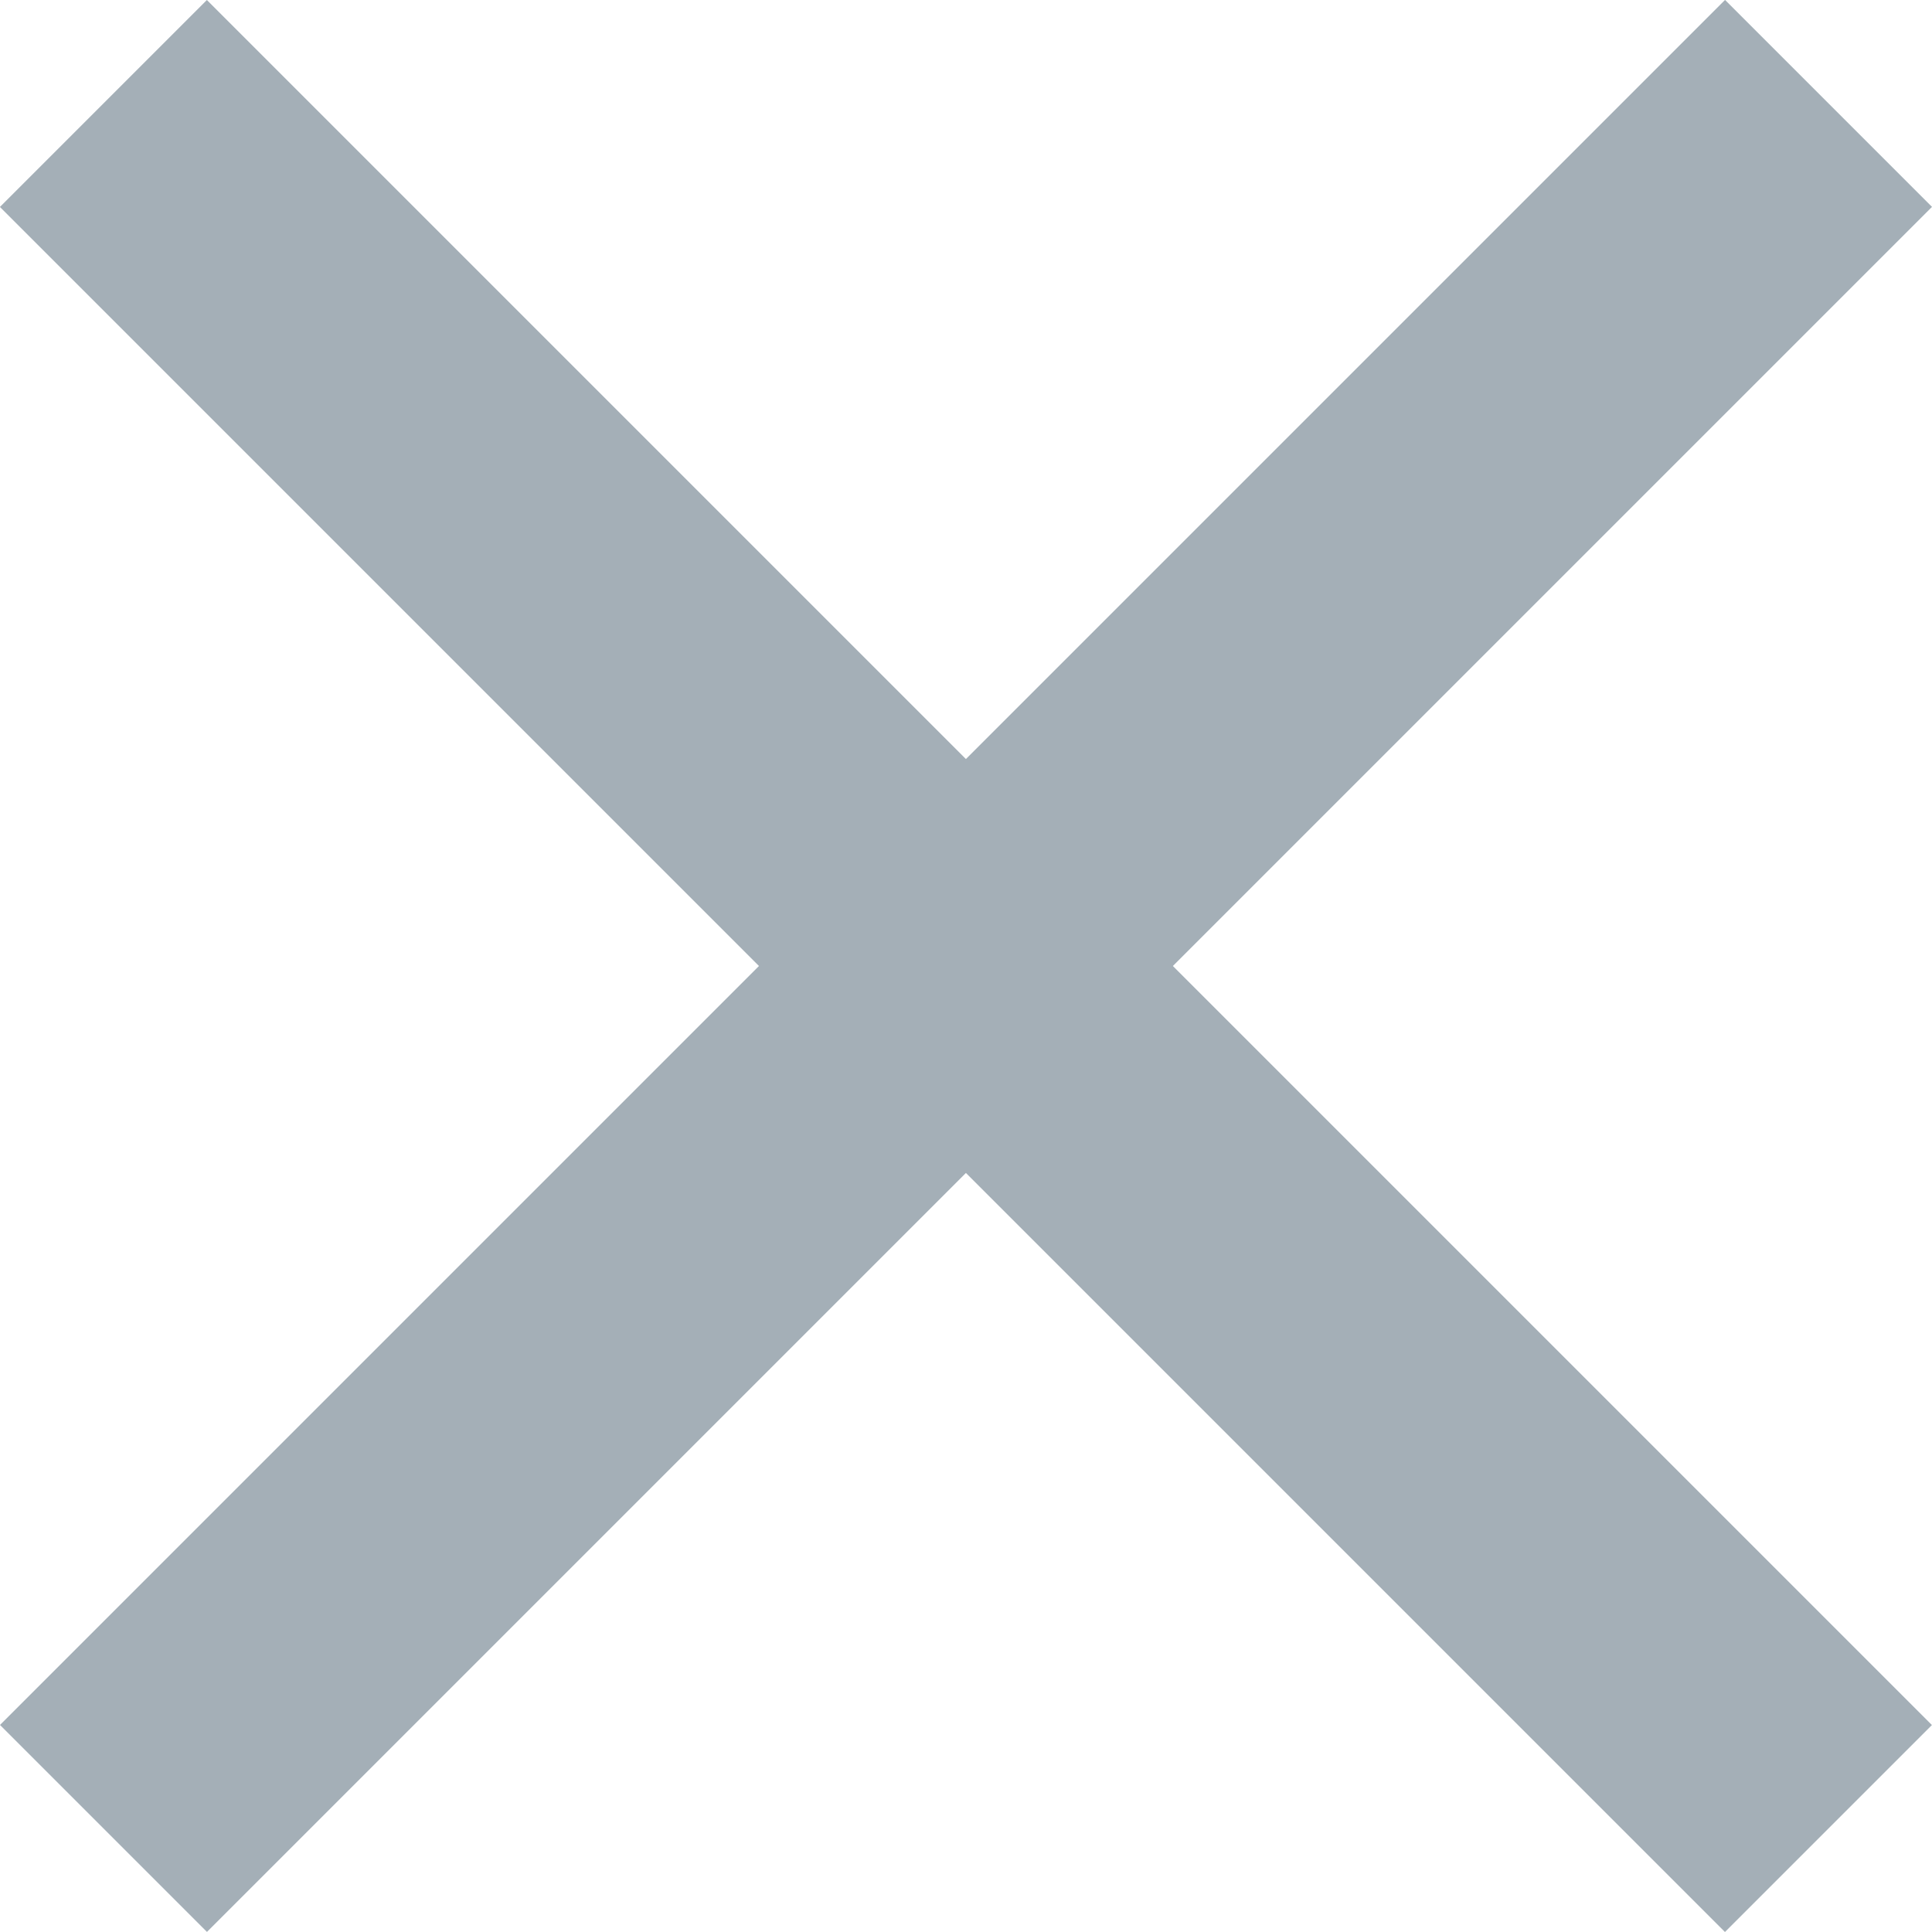 <svg xmlns="http://www.w3.org/2000/svg" width="14.251" height="14.251" viewBox="0 0 14.251 14.251">
  <g id="close" transform="translate(-502.601 -121.601)">
    <rect id="Rectangle_145" data-name="Rectangle 145" width="17.995" height="2.159" transform="translate(504.127 121.601) rotate(45)" fill="#a4afb7"/>
    <rect id="Rectangle_146" data-name="Rectangle 146" width="17.995" height="2.159" transform="translate(516.852 123.127) rotate(135)" fill="#a4afb7"/>
  </g>
</svg>
